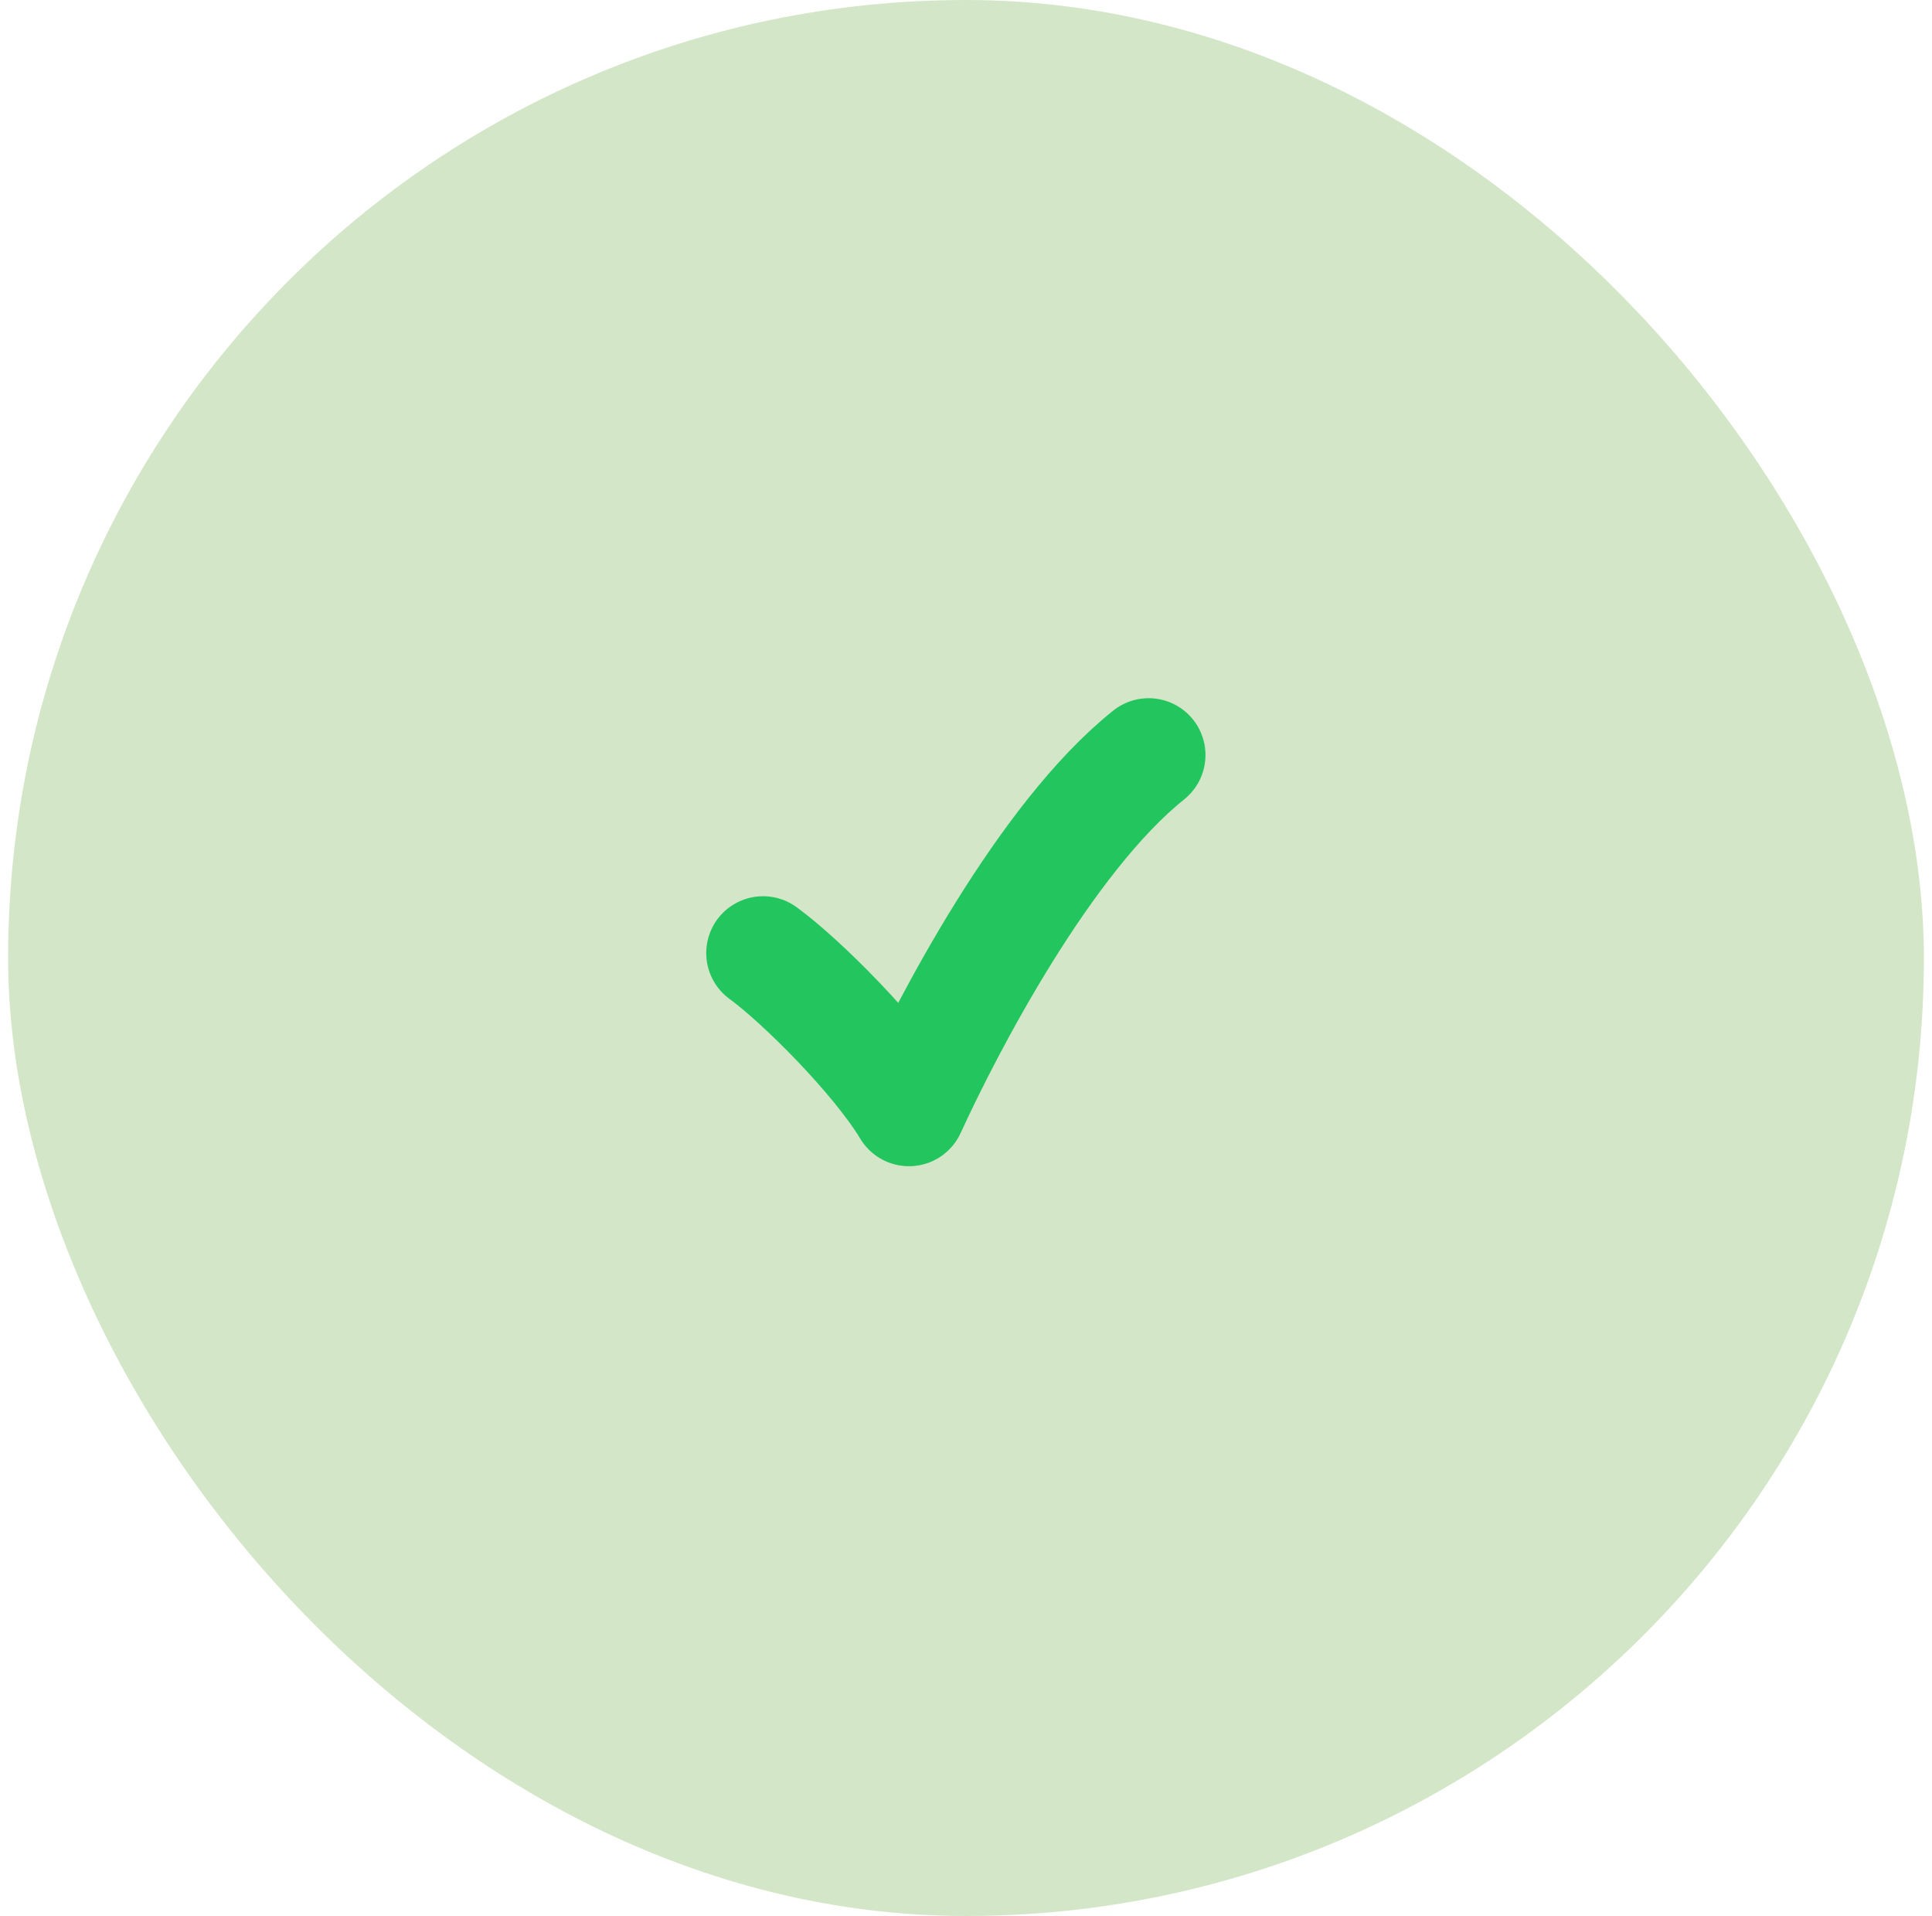 <svg width="119" height="118" viewBox="0 0 119 118" fill="none" xmlns="http://www.w3.org/2000/svg">
<g filter="url(#filter0_i_1831_26683)">
<rect x="0.5" width="118" height="118" rx="59" fill="#D3E7C8"/>
<path d="M47 58.696C49.354 60.408 54.061 65.115 55.986 68.324C58.34 63.189 64.331 51.635 70.75 46.5" stroke="#22C55E" stroke-width="7" stroke-linecap="round" stroke-linejoin="round"/>
</g>
<defs>
<filter id="filter0_i_1831_26683" x="0.5" y="0" width="118" height="118" filterUnits="userSpaceOnUse" color-interpolation-filters="sRGB">
<feFlood flood-opacity="0" result="BackgroundImageFix"/>
<feBlend mode="normal" in="SourceGraphic" in2="BackgroundImageFix" result="shape"/>
<feColorMatrix in="SourceAlpha" type="matrix" values="0 0 0 0 0 0 0 0 0 0 0 0 0 0 0 0 0 0 127 0" result="hardAlpha"/>
<feMorphology radius="3" operator="erode" in="SourceAlpha" result="effect1_innerShadow_1831_26683"/>
<feOffset/>
<feGaussianBlur stdDeviation="20"/>
<feComposite in2="hardAlpha" operator="arithmetic" k2="-1" k3="1"/>
<feColorMatrix type="matrix" values="0 0 0 0 1 0 0 0 0 1 0 0 0 0 1 0 0 0 1 0"/>
<feBlend mode="normal" in2="shape" result="effect1_innerShadow_1831_26683"/>
</filter>
</defs>
</svg>
